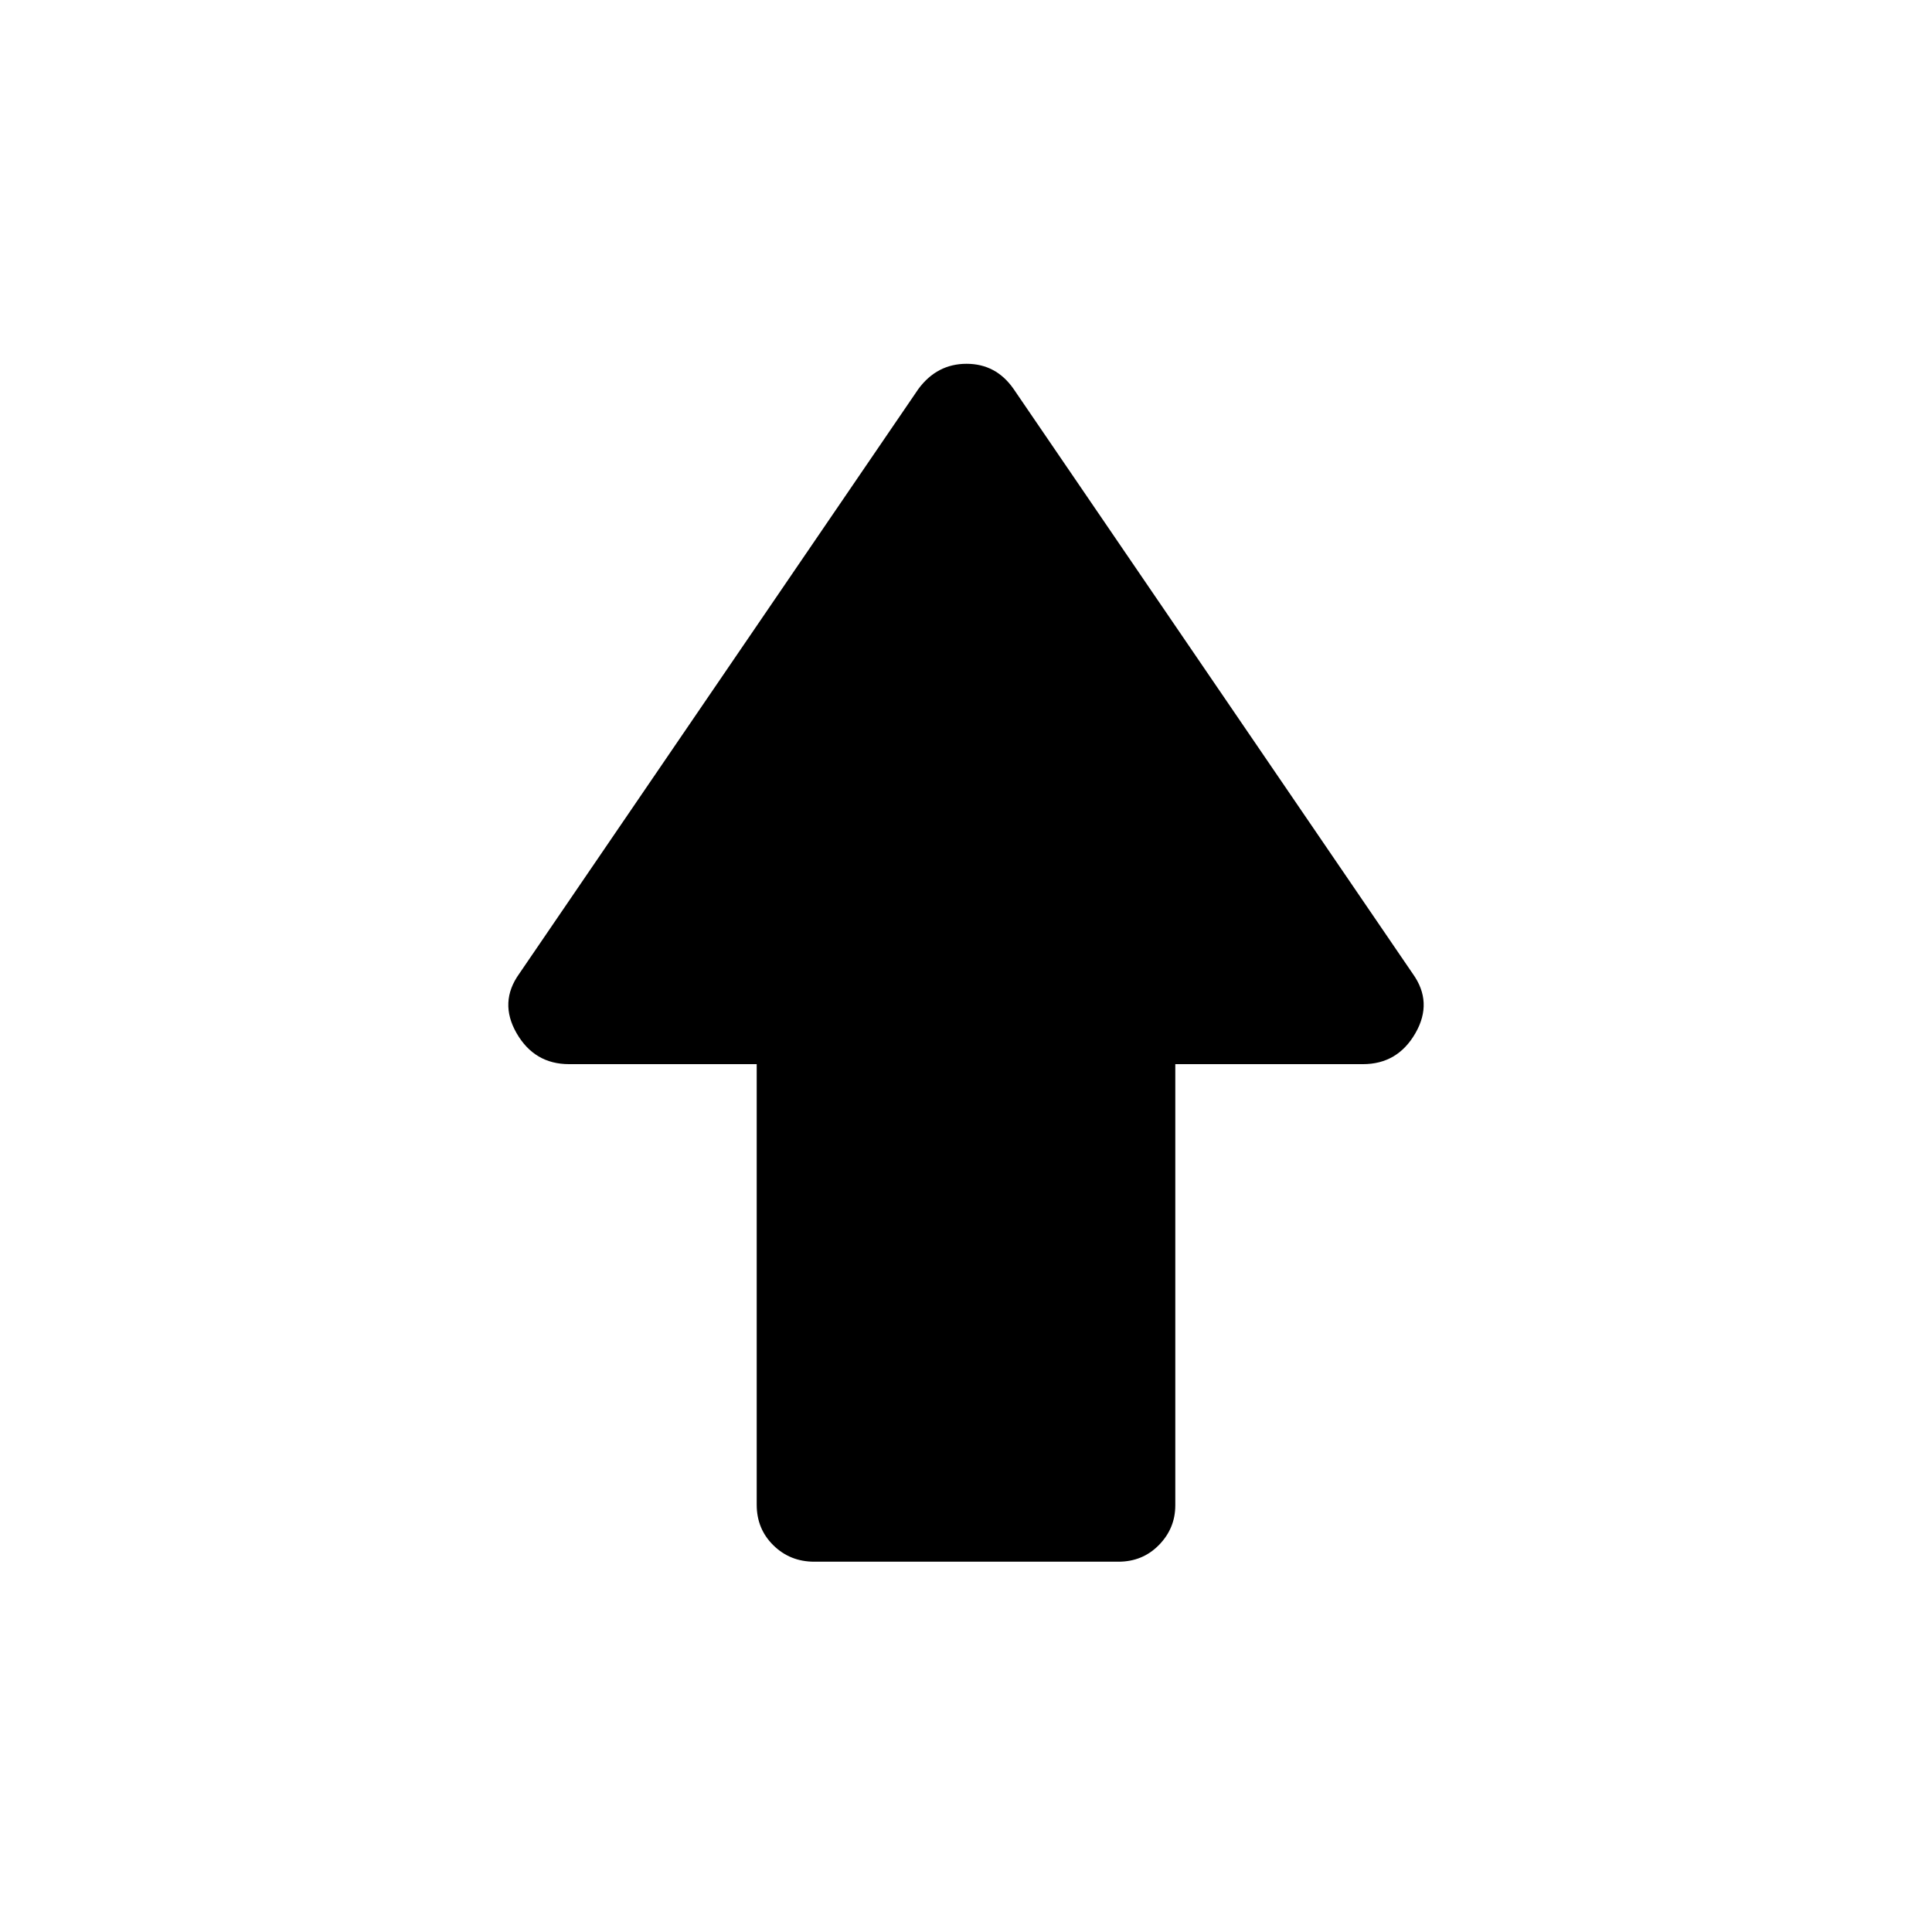 <svg xmlns="http://www.w3.org/2000/svg" height="20" viewBox="0 -960 960 960" width="20"><path d="M376-212.31v-218.92h-93.24q-17.22 0-26.07-15.39-8.84-15.38 1.31-29.53l198.38-290.62q9.25-12.46 23.9-12.46 14.64 0 23.34 12.46L702-476.15q10.15 14.15 1.31 29.53-8.85 15.39-26.07 15.39H584v219.21q0 11.44-8.13 19.73-8.12 8.29-20.14 8.29H404.59q-12.01 0-20.3-8.14-8.29-8.14-8.29-20.17Z"/></svg>